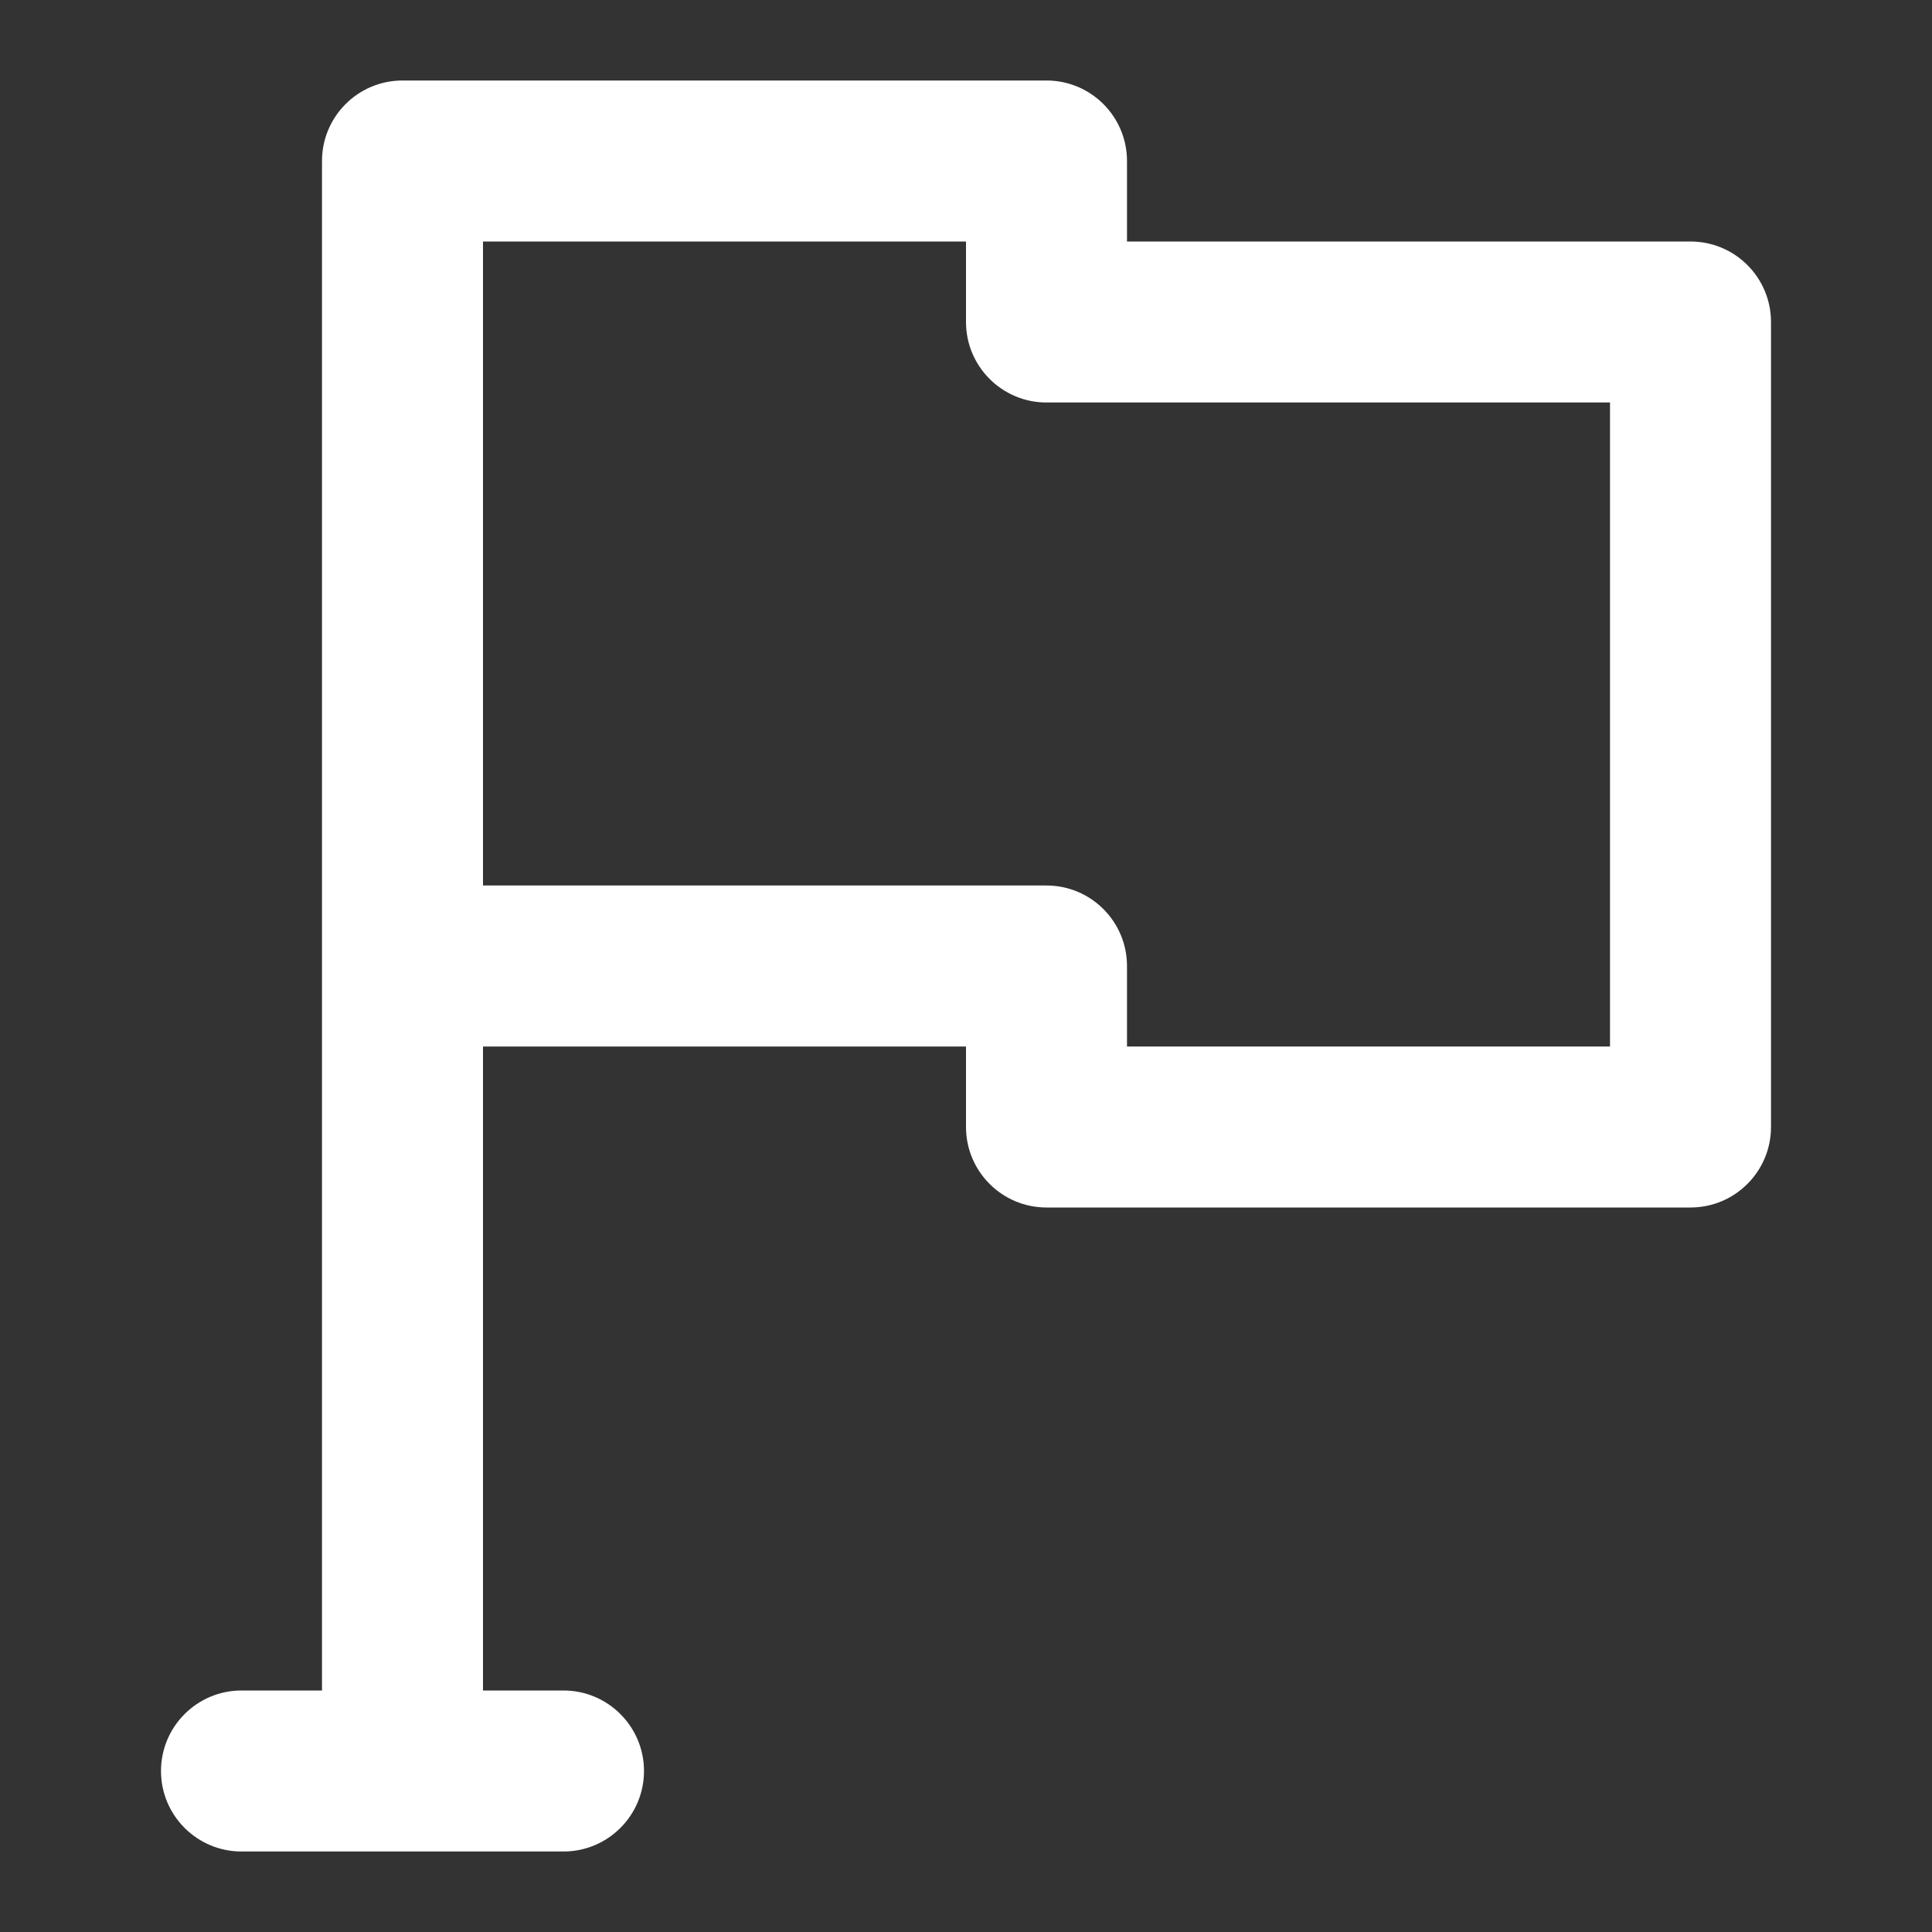 <svg width="24" height="24" viewBox="0 0 24 24" fill="none" xmlns="http://www.w3.org/2000/svg">
<rect x="0" y="0" width="24" height="24" fill="#333333" stroke="none"/>
<path fill-rule="evenodd" clip-rule="evenodd" d="M21.707 3.293C21.895 3.48 22 3.735 22 4L22 14C22 14.552 21.552 15 21 15L13 15C12.448 15 12 14.552 12 14L12 13L6 13L6 21L7 21C7.552 21 8 21.448 8 22C8 22.552 7.552 23 7 23L3 23C2.448 23 2 22.552 2 22C2 21.448 2.448 21 3 21L4 21L4 2C4 1.448 4.448 1 5 1L13 1C13.552 1 14 1.448 14 2L14 3L21 3C21.265 3 21.52 3.105 21.707 3.293ZM12 3L6 3L6 11L13 11C13.552 11 14 11.448 14 12L14 13L20 13L20 5L13 5C12.448 5 12 4.552 12 4L12 3Z" fill="white"/>
</svg>
